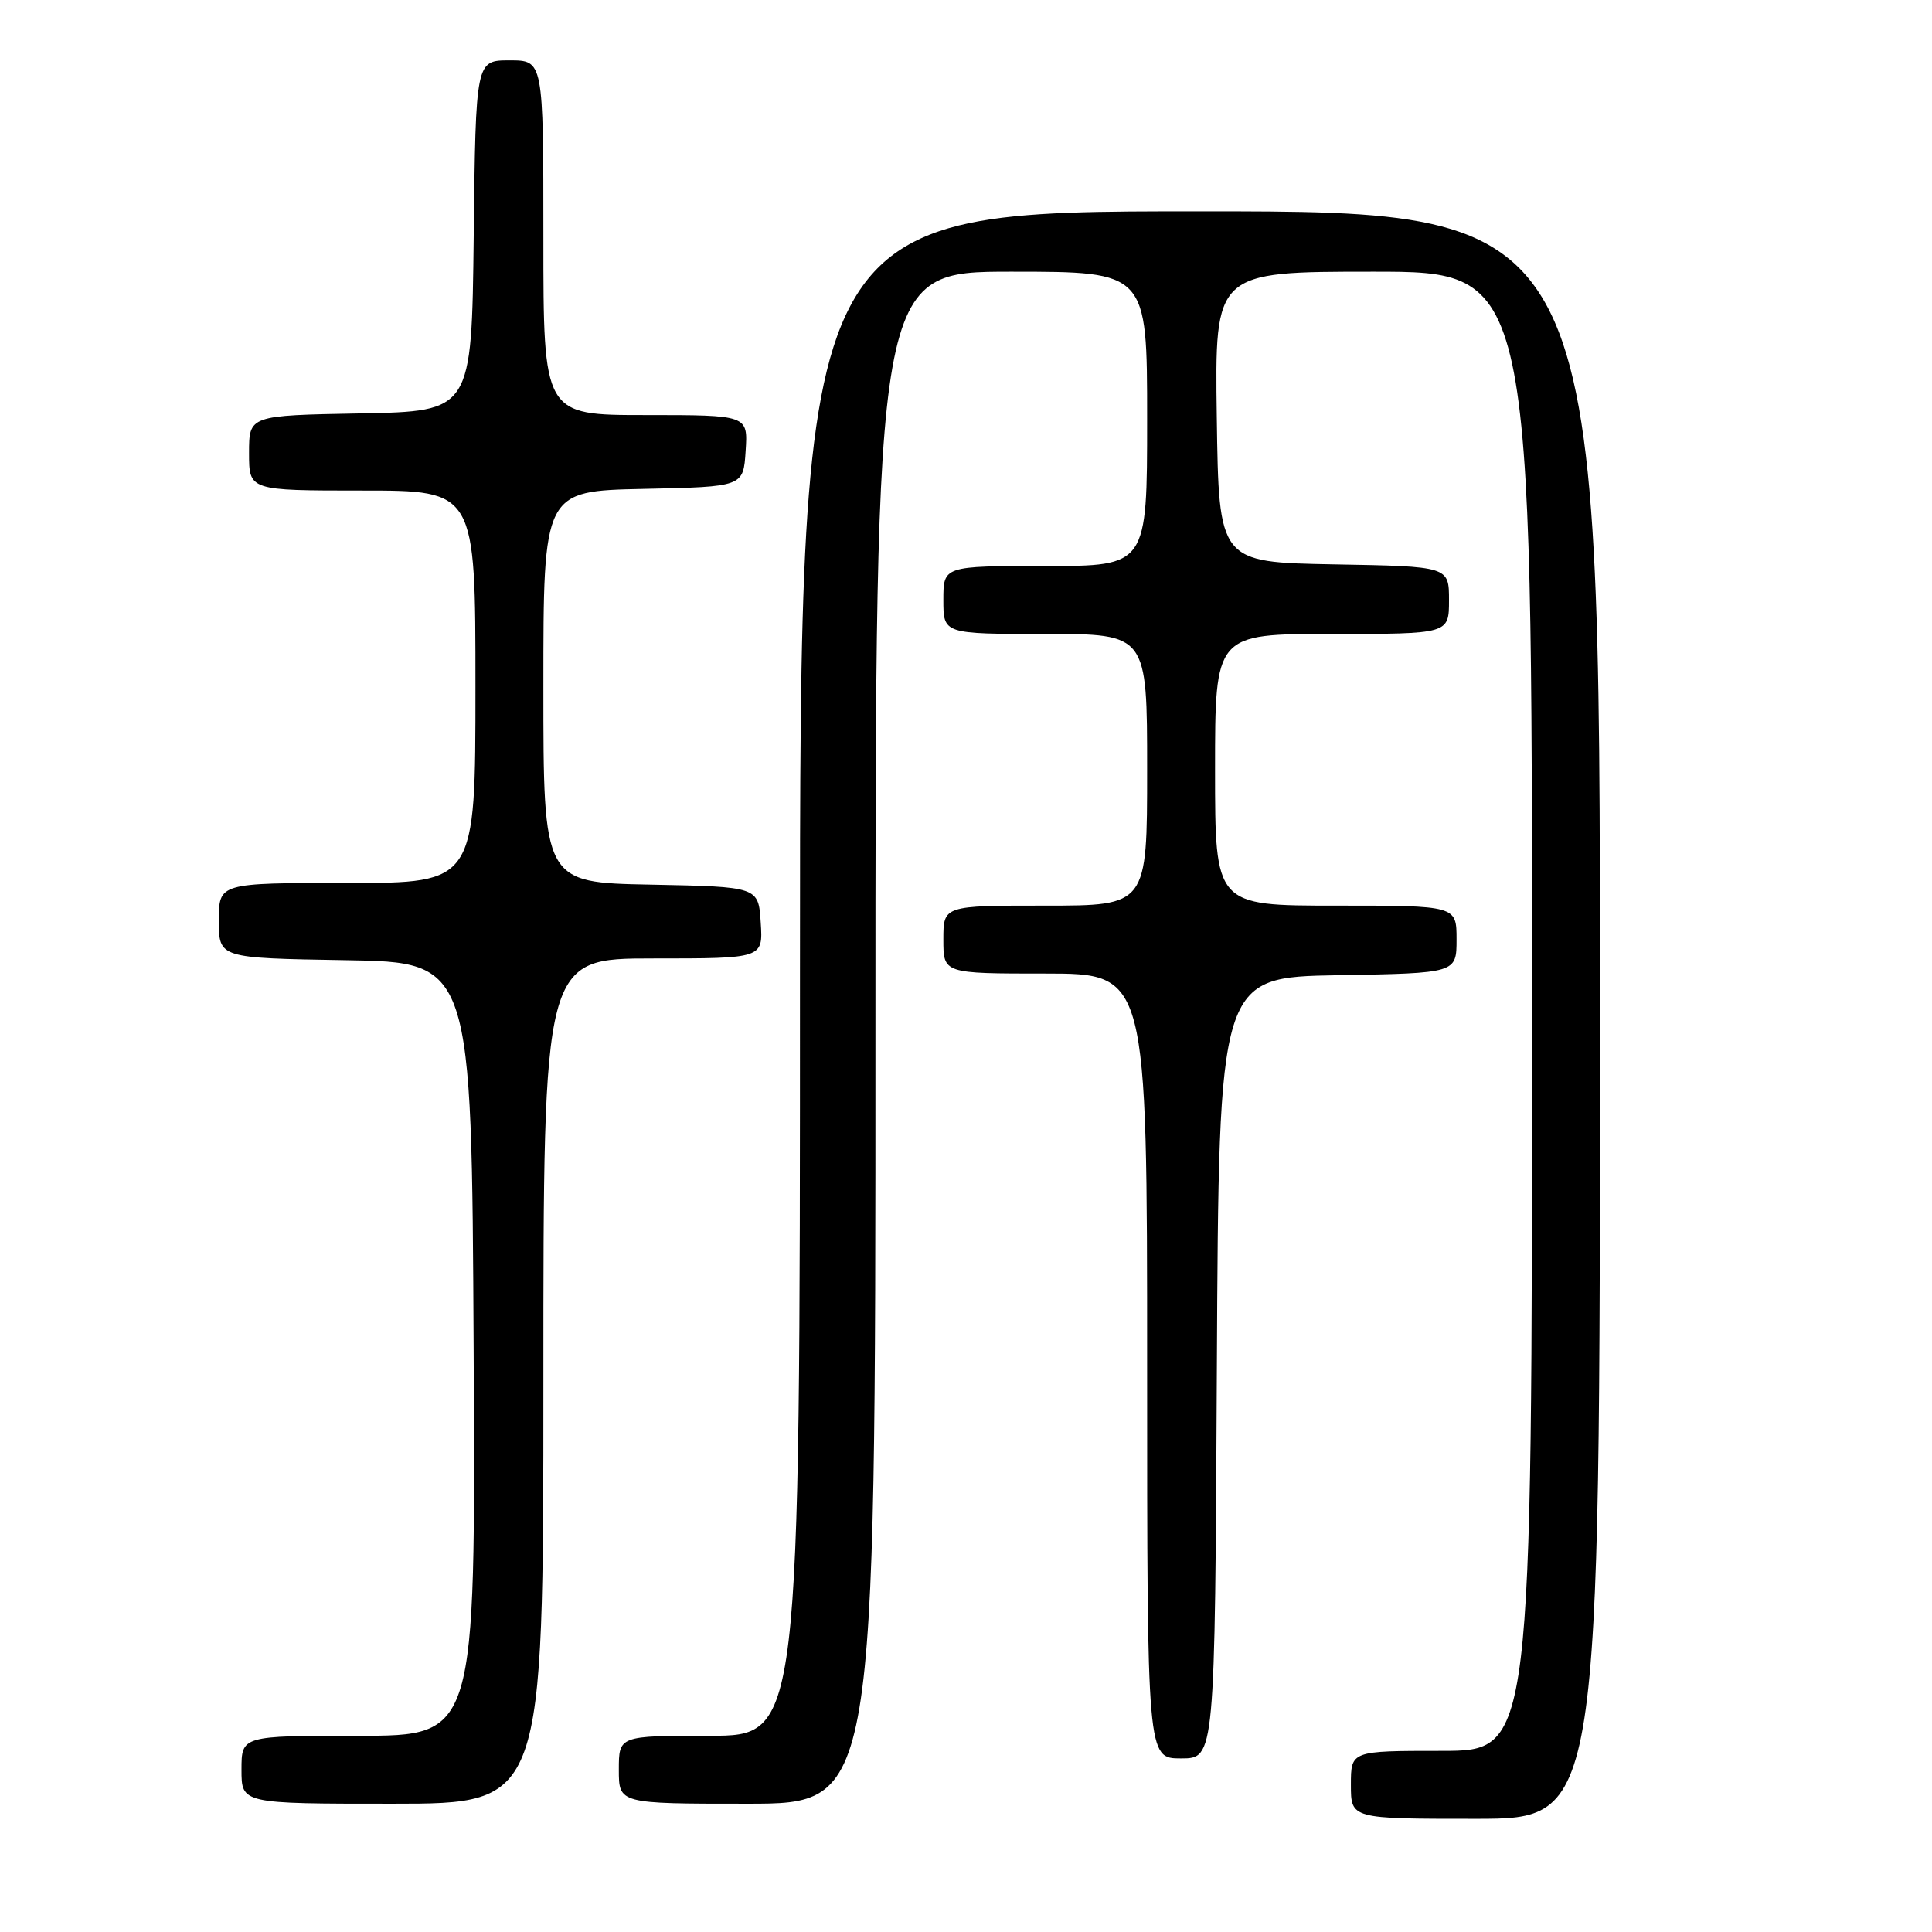 <?xml version="1.0" encoding="UTF-8" standalone="no"?>
<!DOCTYPE svg PUBLIC "-//W3C//DTD SVG 1.1//EN" "http://www.w3.org/Graphics/SVG/1.1/DTD/svg11.dtd" >
<svg xmlns="http://www.w3.org/2000/svg" xmlns:xlink="http://www.w3.org/1999/xlink" version="1.1" viewBox="0 0 256 256">
 <g >
 <path fill="currentColor"
d=" M 212.00 134.50 C 212.00 28.00 212.00 28.00 159.00 28.00 C 106.00 28.00 106.00 28.00 106.00 129.00 C 106.00 230.00 106.00 230.00 94.00 230.00 C 82.00 230.00 82.00 230.00 82.00 234.50 C 82.00 239.00 82.00 239.00 99.00 239.00 C 116.00 239.00 116.00 239.00 116.00 137.50 C 116.00 36.00 116.00 36.00 134.00 36.00 C 152.00 36.00 152.00 36.00 152.00 55.50 C 152.00 75.00 152.00 75.00 138.50 75.00 C 125.00 75.00 125.00 75.00 125.00 79.50 C 125.00 84.00 125.00 84.00 138.50 84.00 C 152.00 84.00 152.00 84.00 152.00 102.00 C 152.00 120.00 152.00 120.00 138.50 120.00 C 125.00 120.00 125.00 120.00 125.00 124.50 C 125.00 129.00 125.00 129.00 138.50 129.00 C 152.00 129.00 152.00 129.00 152.00 181.00 C 152.00 233.00 152.00 233.00 156.49 233.00 C 160.98 233.00 160.98 233.00 161.24 181.25 C 161.50 129.50 161.50 129.50 177.25 129.22 C 193.00 128.95 193.00 128.95 193.00 124.47 C 193.00 120.00 193.00 120.00 177.00 120.00 C 161.00 120.00 161.00 120.00 161.00 102.00 C 161.00 84.00 161.00 84.00 176.50 84.00 C 192.00 84.00 192.00 84.00 192.00 79.53 C 192.00 75.05 192.00 75.05 176.75 74.78 C 161.50 74.50 161.50 74.50 161.23 55.25 C 160.96 36.00 160.96 36.00 181.98 36.00 C 203.00 36.00 203.00 36.00 203.00 134.00 C 203.00 232.00 203.00 232.00 191.00 232.00 C 179.00 232.00 179.00 232.00 179.00 236.50 C 179.00 241.00 179.00 241.00 195.50 241.00 C 212.00 241.00 212.00 241.00 212.00 134.50 Z  M 72.00 183.00 C 72.00 127.00 72.00 127.00 86.55 127.00 C 101.11 127.00 101.11 127.00 100.80 122.25 C 100.50 117.50 100.50 117.50 86.25 117.22 C 72.00 116.95 72.00 116.95 72.00 91.00 C 72.00 65.06 72.00 65.06 85.25 64.78 C 98.50 64.50 98.50 64.50 98.80 59.75 C 99.11 55.00 99.11 55.00 85.55 55.00 C 72.00 55.00 72.00 55.00 72.00 31.50 C 72.00 8.00 72.00 8.00 67.52 8.00 C 63.04 8.00 63.04 8.00 62.77 31.25 C 62.50 54.50 62.50 54.50 47.75 54.78 C 33.00 55.05 33.00 55.05 33.00 60.03 C 33.00 65.00 33.00 65.00 48.00 65.00 C 63.00 65.00 63.00 65.00 63.00 91.00 C 63.00 117.00 63.00 117.00 46.00 117.00 C 29.00 117.00 29.00 117.00 29.00 121.98 C 29.00 126.95 29.00 126.95 45.75 127.23 C 62.50 127.50 62.50 127.50 62.76 178.75 C 63.02 230.00 63.02 230.00 47.51 230.00 C 32.00 230.00 32.00 230.00 32.00 234.50 C 32.00 239.00 32.00 239.00 52.00 239.00 C 72.00 239.00 72.00 239.00 72.00 183.00 Z "/>
</g>
</svg>